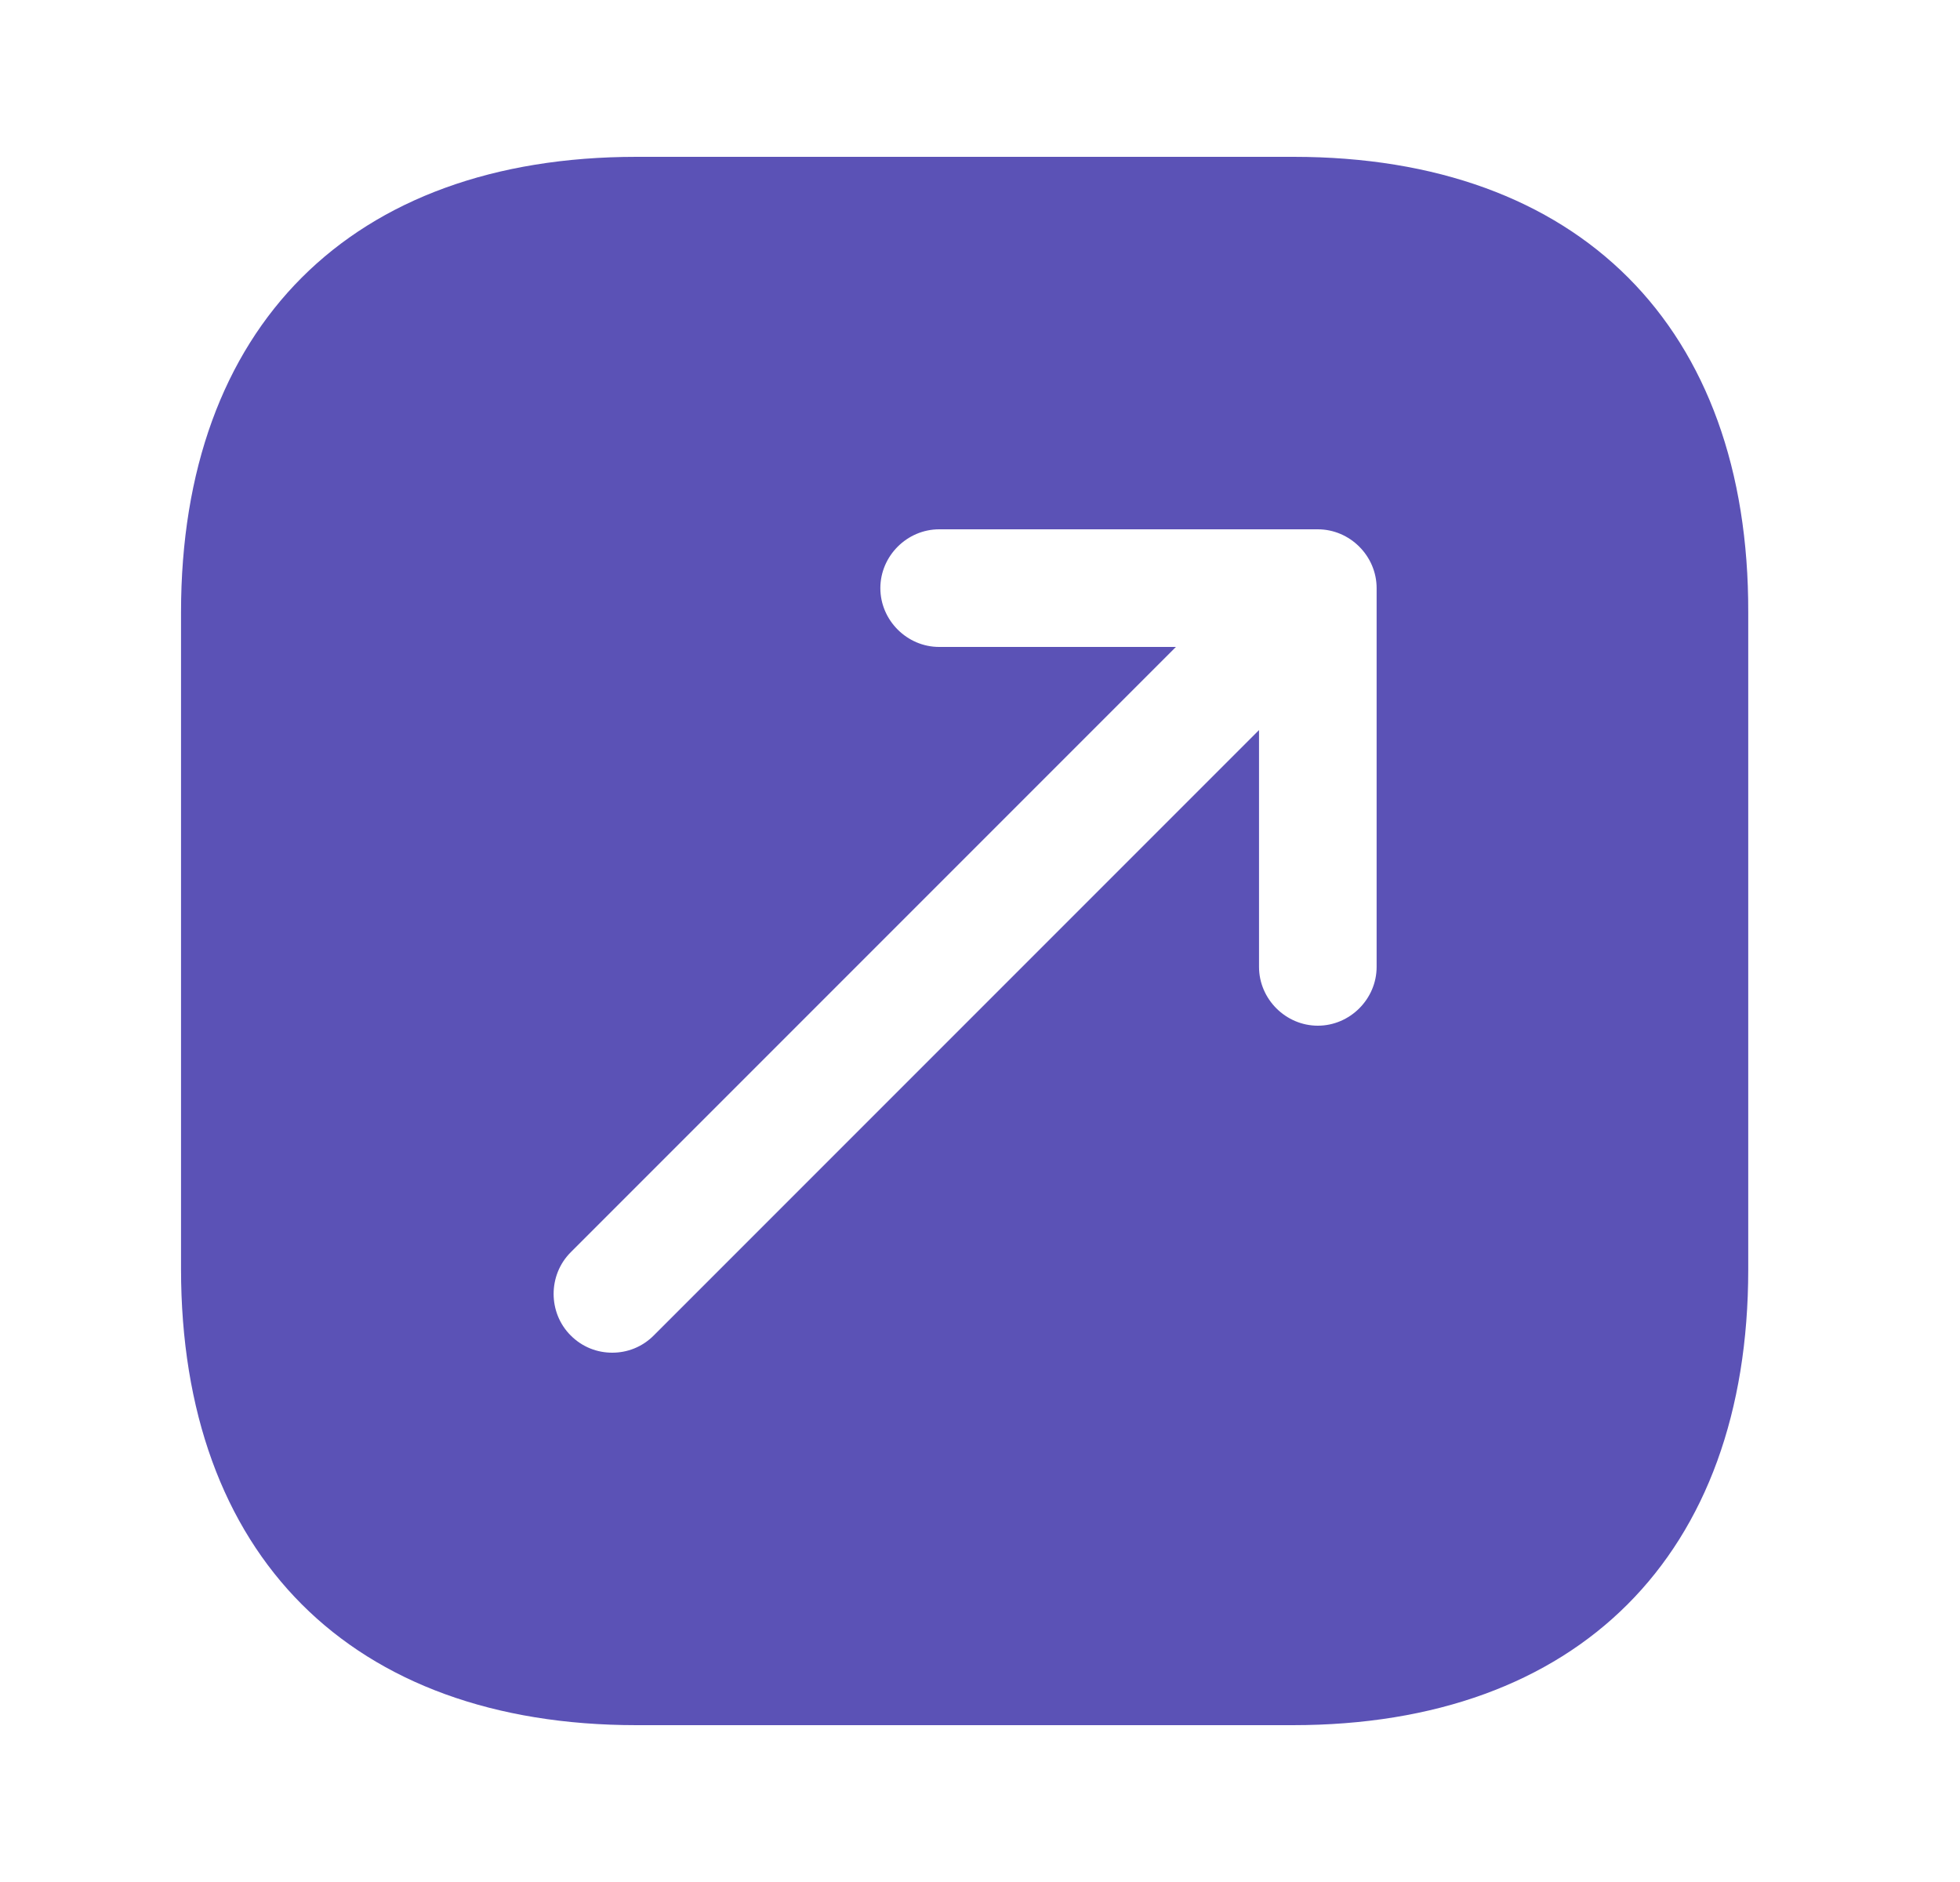 <svg width="25" height="24" viewBox="0 0 25 24" fill="none" xmlns="http://www.w3.org/2000/svg">
<path d="M16.499 2H8.119C4.479 2 2.309 4.17 2.309 7.81V16.18C2.309 19.83 4.479 22 8.119 22H16.489C20.129 22 22.299 19.83 22.299 16.19V7.81C22.309 4.17 20.139 2 16.499 2ZM17.559 12.33C17.559 12.74 17.219 13.08 16.809 13.08C16.399 13.08 16.059 12.74 16.059 12.33V9.31L8.339 17.03C8.189 17.18 7.999 17.25 7.809 17.25C7.619 17.25 7.429 17.18 7.279 17.03C6.989 16.74 6.989 16.26 7.279 15.97L14.999 8.25H11.979C11.569 8.25 11.229 7.91 11.229 7.5C11.229 7.09 11.569 6.75 11.979 6.75H16.809C17.219 6.75 17.559 7.09 17.559 7.5V12.33Z" fill="#5B52B6"/>
</svg>

